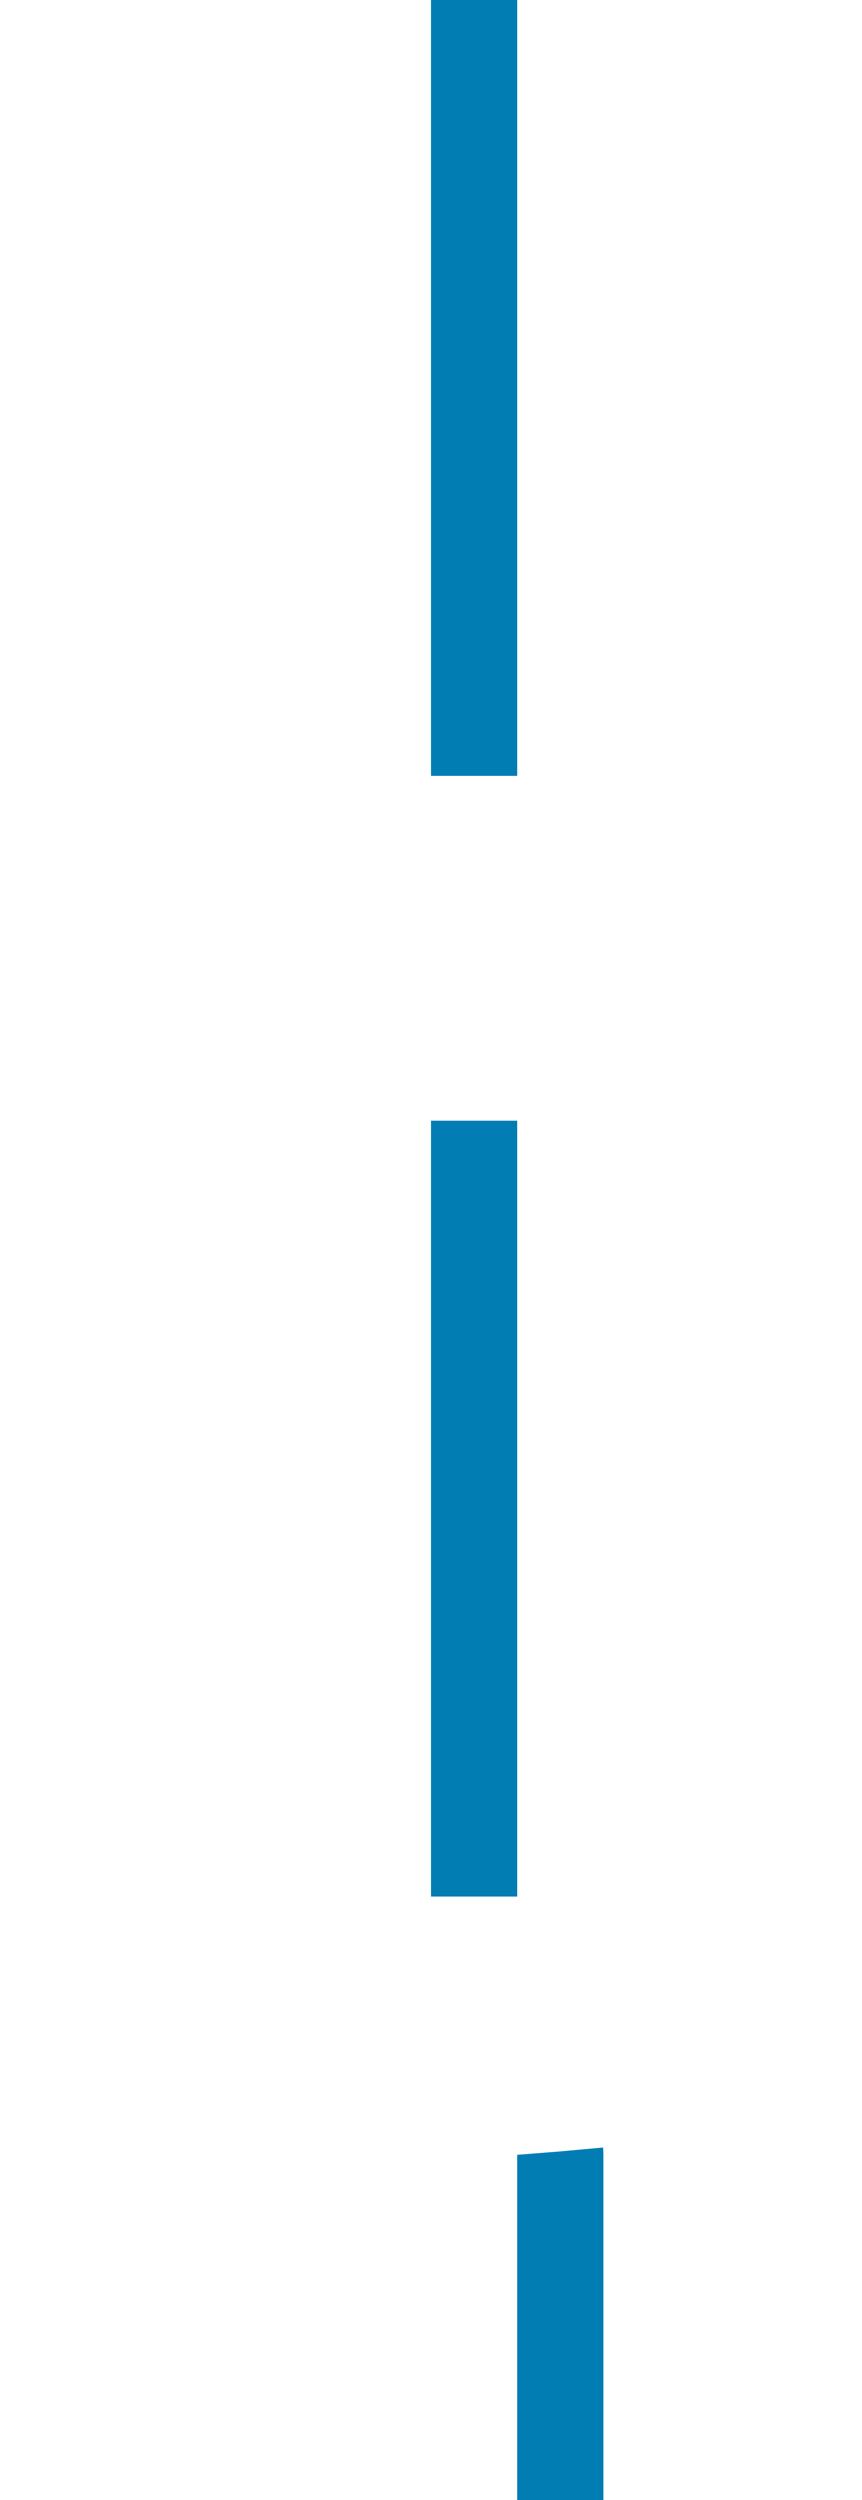 ﻿<?xml version="1.0" encoding="utf-8"?>
<svg version="1.1" xmlns:xlink="http://www.w3.org/1999/xlink" width="10px" height="29px" preserveAspectRatio="xMidYMin meet" viewBox="887 895  8 29" xmlns="http://www.w3.org/2000/svg">
  <path d="M 891.5 895  L 891.5 918.5  A 0.5 0.5 0 0 0 892 919.5 A 0.5 0.5 0 0 1 892.5 920 L 892.5 938  " stroke-width="1" stroke-dasharray="9,4" stroke="#027db4" fill="none" />
  <path d="M 886.2 937  L 892.5 943  L 898.8 937  L 886.2 937  Z " fill-rule="nonzero" fill="#027db4" stroke="none" />
</svg>